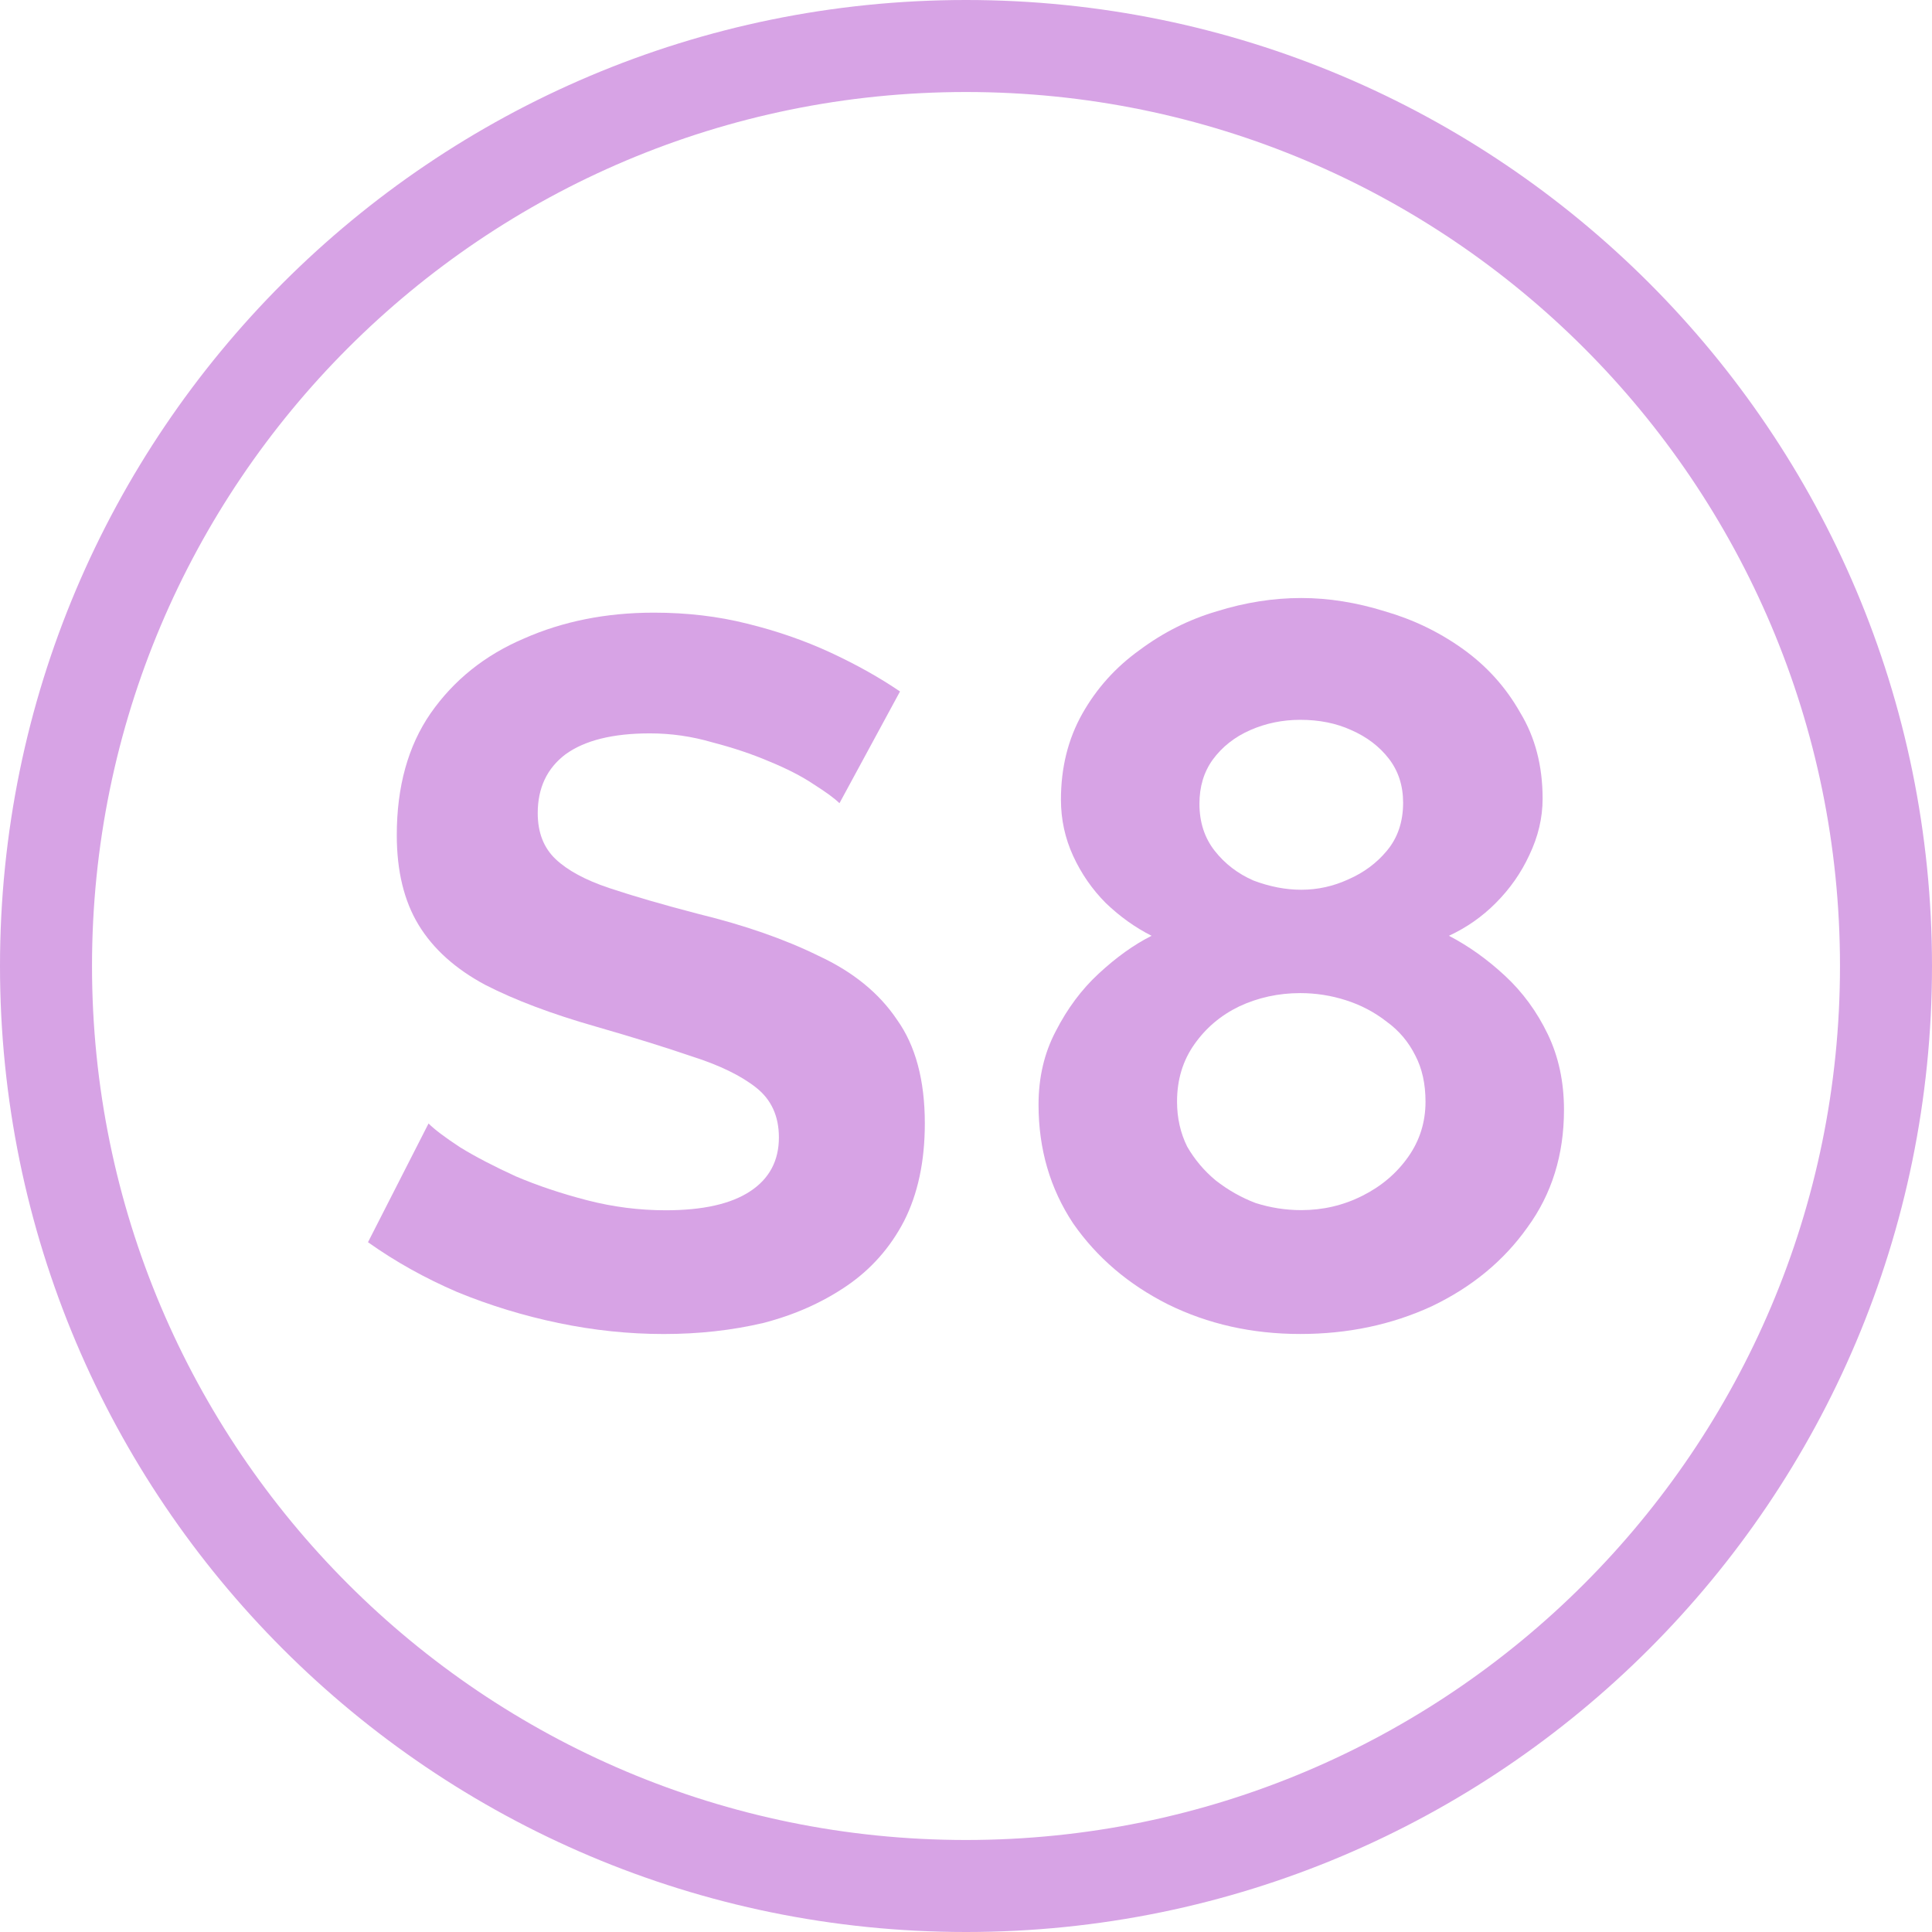 <svg width="64" height="64" viewBox="0 0 64 64" fill="none" xmlns="http://www.w3.org/2000/svg">
<path fill-rule="evenodd" clip-rule="evenodd" d="M0 32C0 14.327 14.327 0 32 0C49.673 0 64 14.327 64 32C64 49.673 49.673 64 32 64C14.327 64 0 49.673 0 32ZM32 3.048C16.01 3.048 3.048 16.01 3.048 32C3.048 47.99 16.01 60.952 32 60.952C47.99 60.952 60.952 47.99 60.952 32C60.952 16.01 47.99 3.048 32 3.048Z" fill="#D7A3E5"/>
<path d="M51.809 36.764C51.809 38.256 51.405 39.556 50.595 40.663C49.808 41.771 48.751 42.641 47.424 43.274C46.097 43.885 44.647 44.19 43.073 44.19C41.476 44.19 40.014 43.862 38.687 43.207C37.383 42.551 36.337 41.658 35.55 40.528C34.786 39.375 34.403 38.064 34.403 36.594C34.403 35.69 34.594 34.876 34.977 34.153C35.359 33.407 35.831 32.774 36.394 32.254C36.978 31.712 37.563 31.293 38.148 30.999C37.608 30.728 37.102 30.366 36.63 29.914C36.18 29.462 35.82 28.942 35.55 28.355C35.28 27.767 35.145 27.145 35.145 26.49C35.145 25.427 35.382 24.478 35.854 23.641C36.326 22.805 36.956 22.104 37.743 21.539C38.53 20.951 39.385 20.522 40.307 20.25C41.251 19.956 42.184 19.81 43.106 19.81C44.006 19.81 44.928 19.956 45.873 20.25C46.817 20.522 47.683 20.94 48.47 21.505C49.257 22.07 49.887 22.771 50.359 23.607C50.854 24.421 51.101 25.371 51.101 26.456C51.101 27.089 50.955 27.71 50.663 28.321C50.393 28.908 50.022 29.44 49.549 29.914C49.1 30.366 48.582 30.728 47.998 30.999C48.65 31.338 49.268 31.779 49.853 32.322C50.438 32.864 50.91 33.509 51.27 34.255C51.63 35.001 51.809 35.837 51.809 36.764ZM47.222 36.493C47.222 35.905 47.109 35.396 46.885 34.967C46.66 34.515 46.345 34.142 45.94 33.848C45.535 33.531 45.085 33.294 44.591 33.136C44.096 32.977 43.59 32.898 43.073 32.898C42.353 32.898 41.678 33.045 41.049 33.339C40.441 33.633 39.947 34.051 39.565 34.594C39.182 35.136 38.991 35.769 38.991 36.493C38.991 37.035 39.103 37.532 39.328 37.985C39.576 38.414 39.891 38.787 40.273 39.104C40.678 39.42 41.116 39.669 41.589 39.85C42.083 40.008 42.589 40.087 43.106 40.087C43.826 40.087 44.501 39.929 45.13 39.612C45.76 39.296 46.266 38.866 46.648 38.324C47.031 37.781 47.222 37.171 47.222 36.493ZM39.733 26.625C39.733 27.236 39.902 27.756 40.239 28.185C40.577 28.614 41.004 28.942 41.521 29.168C42.061 29.372 42.589 29.474 43.106 29.474C43.646 29.474 44.163 29.36 44.658 29.134C45.175 28.908 45.603 28.592 45.94 28.185C46.3 27.756 46.48 27.224 46.48 26.591C46.48 26.026 46.322 25.54 46.008 25.133C45.693 24.726 45.277 24.41 44.759 24.184C44.265 23.958 43.702 23.845 43.073 23.845C42.488 23.845 41.937 23.958 41.42 24.184C40.903 24.41 40.486 24.738 40.172 25.167C39.879 25.574 39.733 26.06 39.733 26.625Z" fill="#D7A3E5"/>
<path d="M27.808 26.608C27.654 26.453 27.369 26.244 26.953 25.98C26.558 25.715 26.065 25.462 25.474 25.22C24.904 24.977 24.279 24.768 23.599 24.592C22.92 24.393 22.23 24.294 21.528 24.294C20.301 24.294 19.369 24.526 18.733 24.988C18.12 25.451 17.813 26.101 17.813 26.938C17.813 27.577 18.01 28.084 18.405 28.459C18.799 28.833 19.391 29.153 20.18 29.417C20.969 29.681 21.956 29.968 23.139 30.276C24.674 30.651 26 31.114 27.117 31.664C28.257 32.193 29.123 32.898 29.715 33.78C30.329 34.639 30.636 35.785 30.636 37.217C30.636 38.473 30.405 39.552 29.945 40.456C29.485 41.337 28.849 42.053 28.038 42.604C27.227 43.155 26.306 43.563 25.276 43.827C24.246 44.069 23.15 44.191 21.988 44.191C20.827 44.191 19.665 44.069 18.503 43.827C17.341 43.585 16.224 43.243 15.149 42.802C14.075 42.34 13.089 41.789 12.19 41.15L14.196 37.217C14.393 37.415 14.744 37.68 15.248 38.01C15.752 38.319 16.366 38.638 17.089 38.969C17.813 39.277 18.602 39.541 19.457 39.762C20.311 39.982 21.177 40.092 22.054 40.092C23.282 40.092 24.213 39.883 24.849 39.464C25.485 39.046 25.802 38.451 25.802 37.68C25.802 36.974 25.55 36.424 25.046 36.027C24.542 35.63 23.84 35.289 22.942 35.002C22.043 34.694 20.98 34.364 19.753 34.011C18.284 33.592 17.056 33.13 16.07 32.623C15.084 32.094 14.35 31.433 13.867 30.64C13.385 29.847 13.144 28.855 13.144 27.665C13.144 26.057 13.517 24.713 14.262 23.633C15.029 22.532 16.059 21.705 17.352 21.154C18.646 20.581 20.081 20.295 21.66 20.295C22.756 20.295 23.786 20.416 24.75 20.659C25.737 20.901 26.657 21.221 27.512 21.617C28.367 22.014 29.134 22.443 29.814 22.906L27.808 26.608Z" fill="#D7A3E5"/>
</svg>
